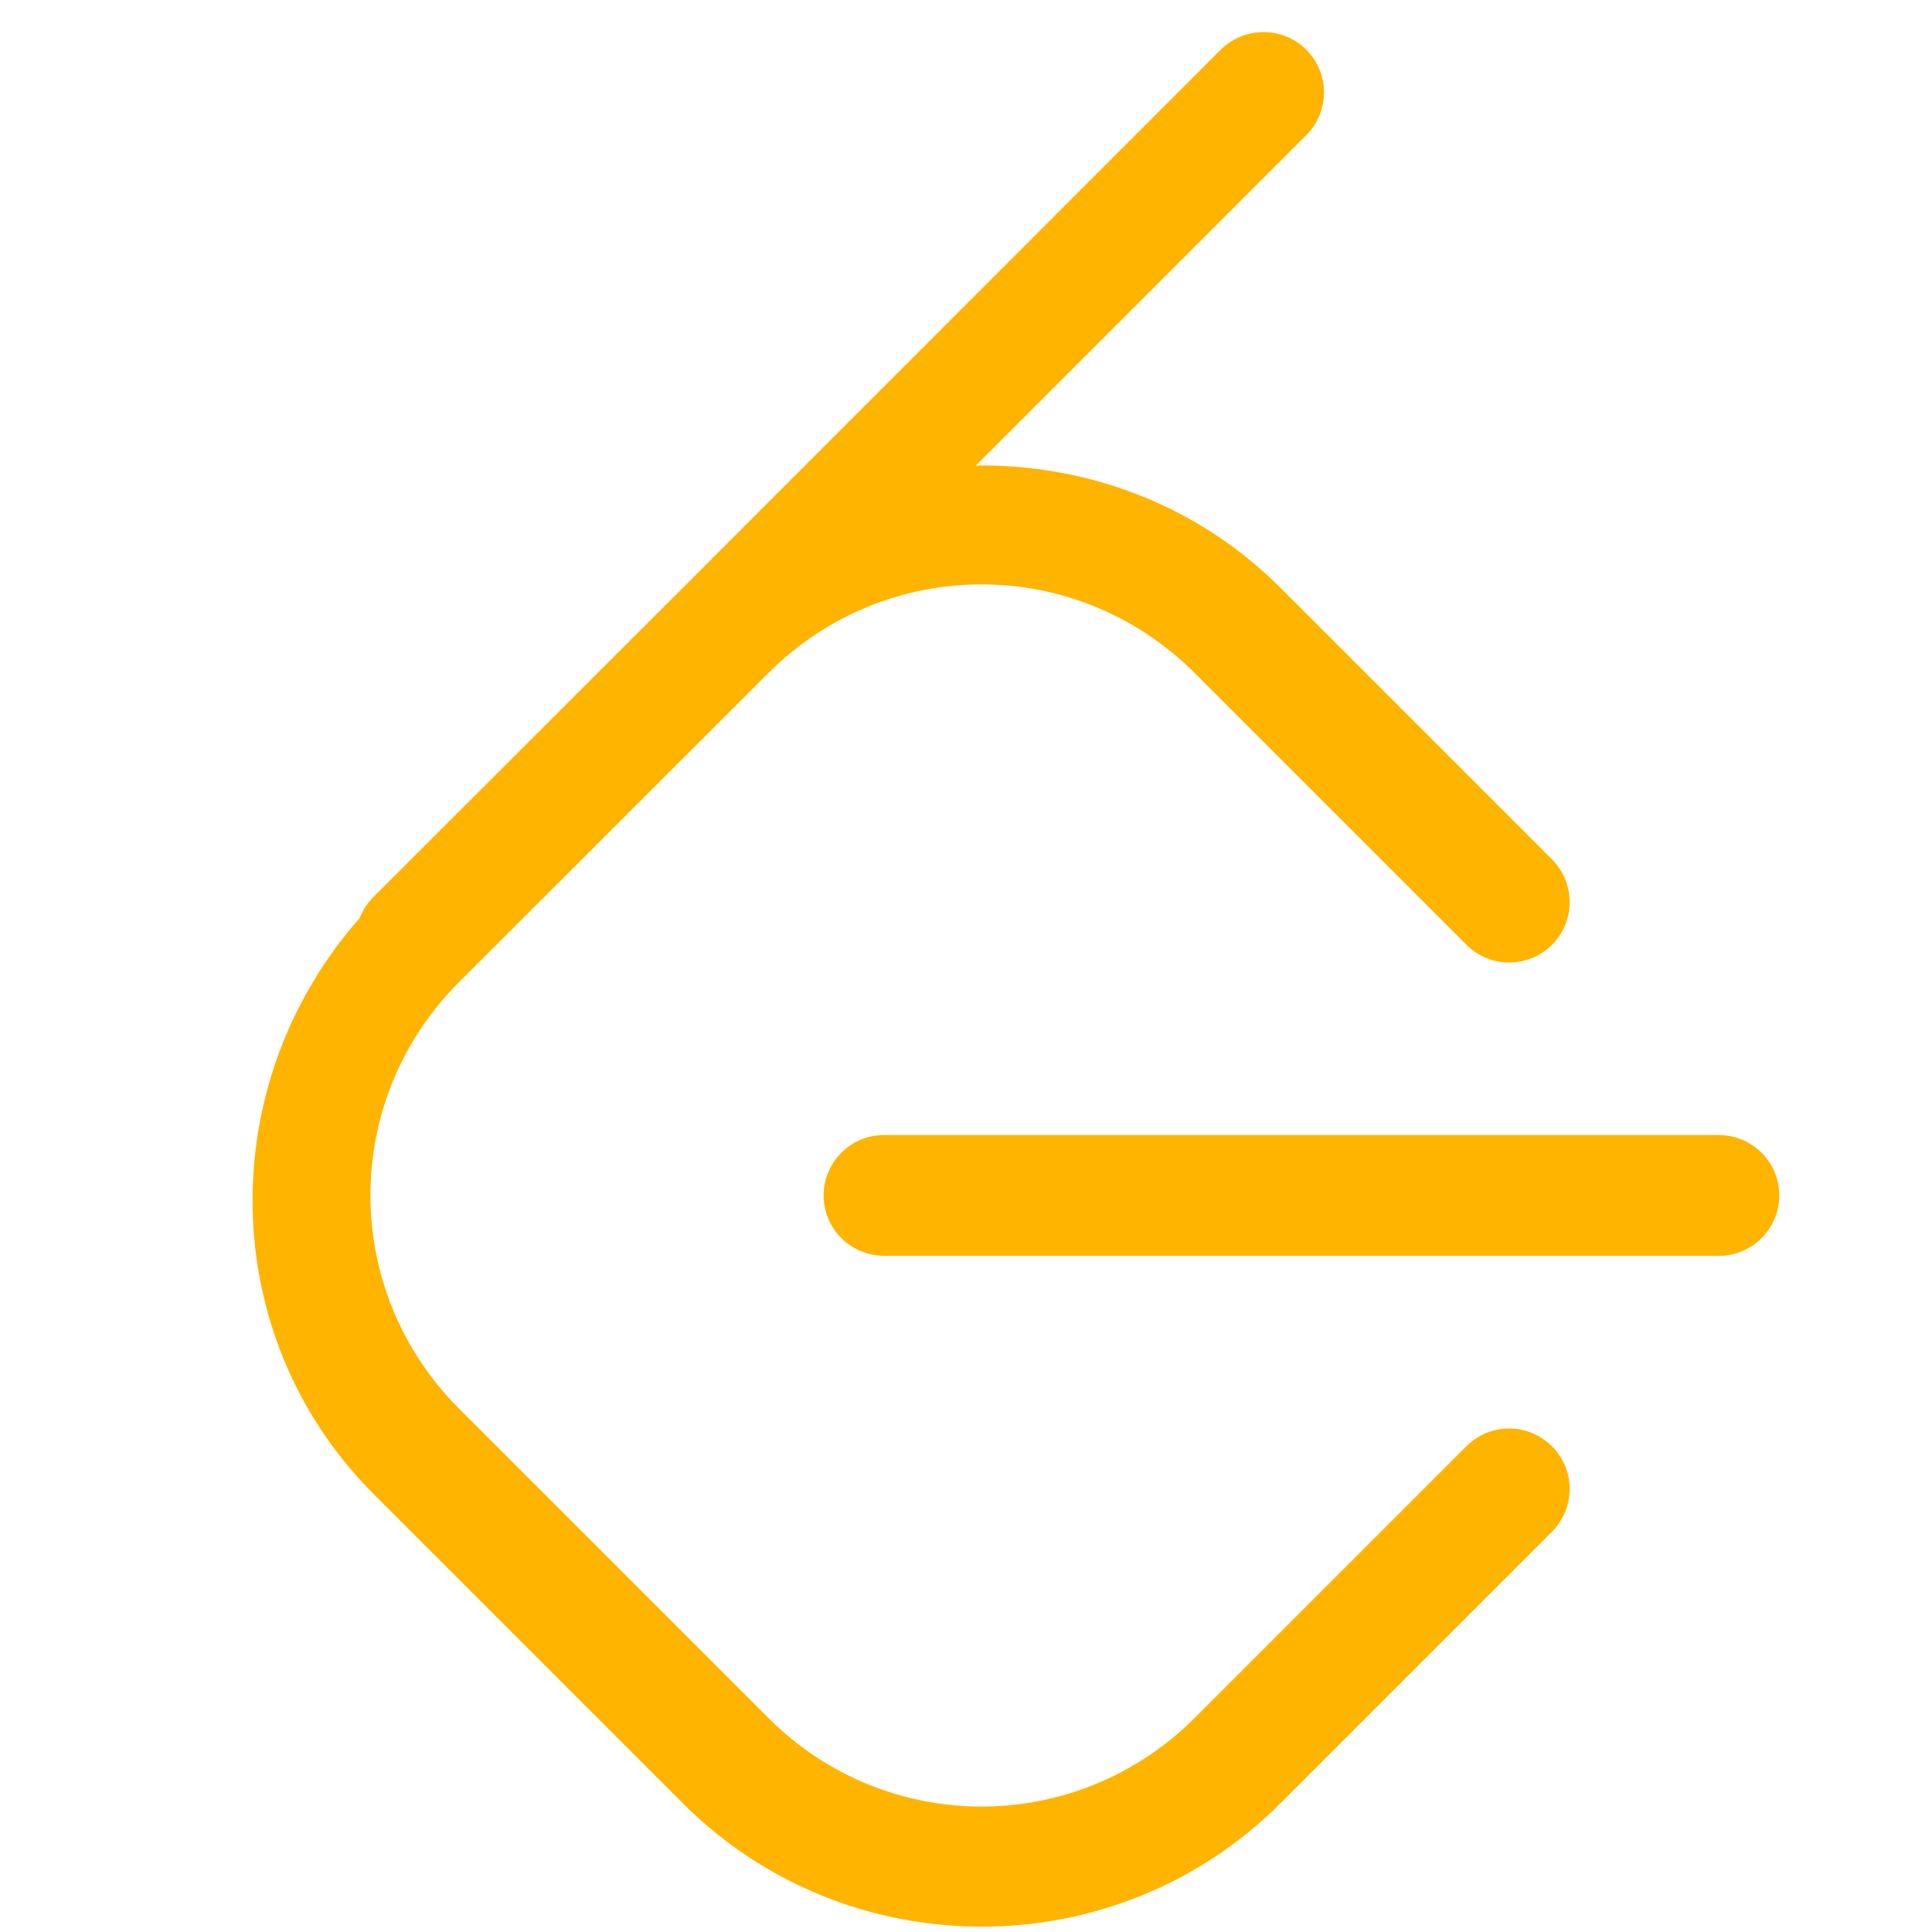 <svg xmlns="http://www.w3.org/2000/svg" xmlns:xlink="http://www.w3.org/1999/xlink" viewBox="0,0,256,256" width="16px" height="16px" fill-rule="nonzero"><g fill="#ffb400" fill-rule="nonzero" stroke="none" stroke-width="1" stroke-linecap="butt" stroke-linejoin="miter" stroke-miterlimit="10" stroke-dasharray="" stroke-dashoffset="0" font-family="none" font-weight="none" font-size="none" text-anchor="none" style="mix-blend-mode: normal"><g transform="scale(16,16)"><path d="M10.447,0.266c-0.13,0.004 -0.253,0.059 -0.344,0.152l-4.447,4.449l-2.561,2.559c-0.051,0.05 -0.091,0.111 -0.117,0.178c-1.209,1.37 -1.192,3.46 0.117,4.77l2.561,2.561c1.361,1.361 3.586,1.361 4.947,0l2.25,-2.25c0.126,-0.127 0.175,-0.311 0.129,-0.484c-0.047,-0.173 -0.182,-0.307 -0.355,-0.354c-0.173,-0.046 -0.357,0.004 -0.483,0.13l-2.25,2.25c-0.979,0.979 -2.553,0.979 -3.531,0l-2.561,-2.561c-0.979,-0.979 -0.979,-2.555 0,-3.533l2.561,-2.559c0.979,-0.979 2.553,-0.979 3.531,0l2.25,2.25c0.195,0.196 0.512,0.196 0.708,0.001c0.196,-0.195 0.196,-0.512 0.001,-0.708l-2.25,-2.25c-0.693,-0.693 -1.609,-1.024 -2.521,-1.012l2.73,-2.73c0.149,-0.144 0.194,-0.365 0.113,-0.555c-0.081,-0.191 -0.271,-0.312 -0.478,-0.304zM7.328,9.4c-0.18,-0.003 -0.348,0.092 -0.439,0.248c-0.091,0.156 -0.091,0.348 0,0.504c0.091,0.156 0.259,0.25 0.439,0.248h6.9c0.18,0.003 0.348,-0.092 0.439,-0.248c0.091,-0.156 0.091,-0.348 0,-0.504c-0.091,-0.156 -0.259,-0.25 -0.439,-0.248z"></path></g></g></svg>